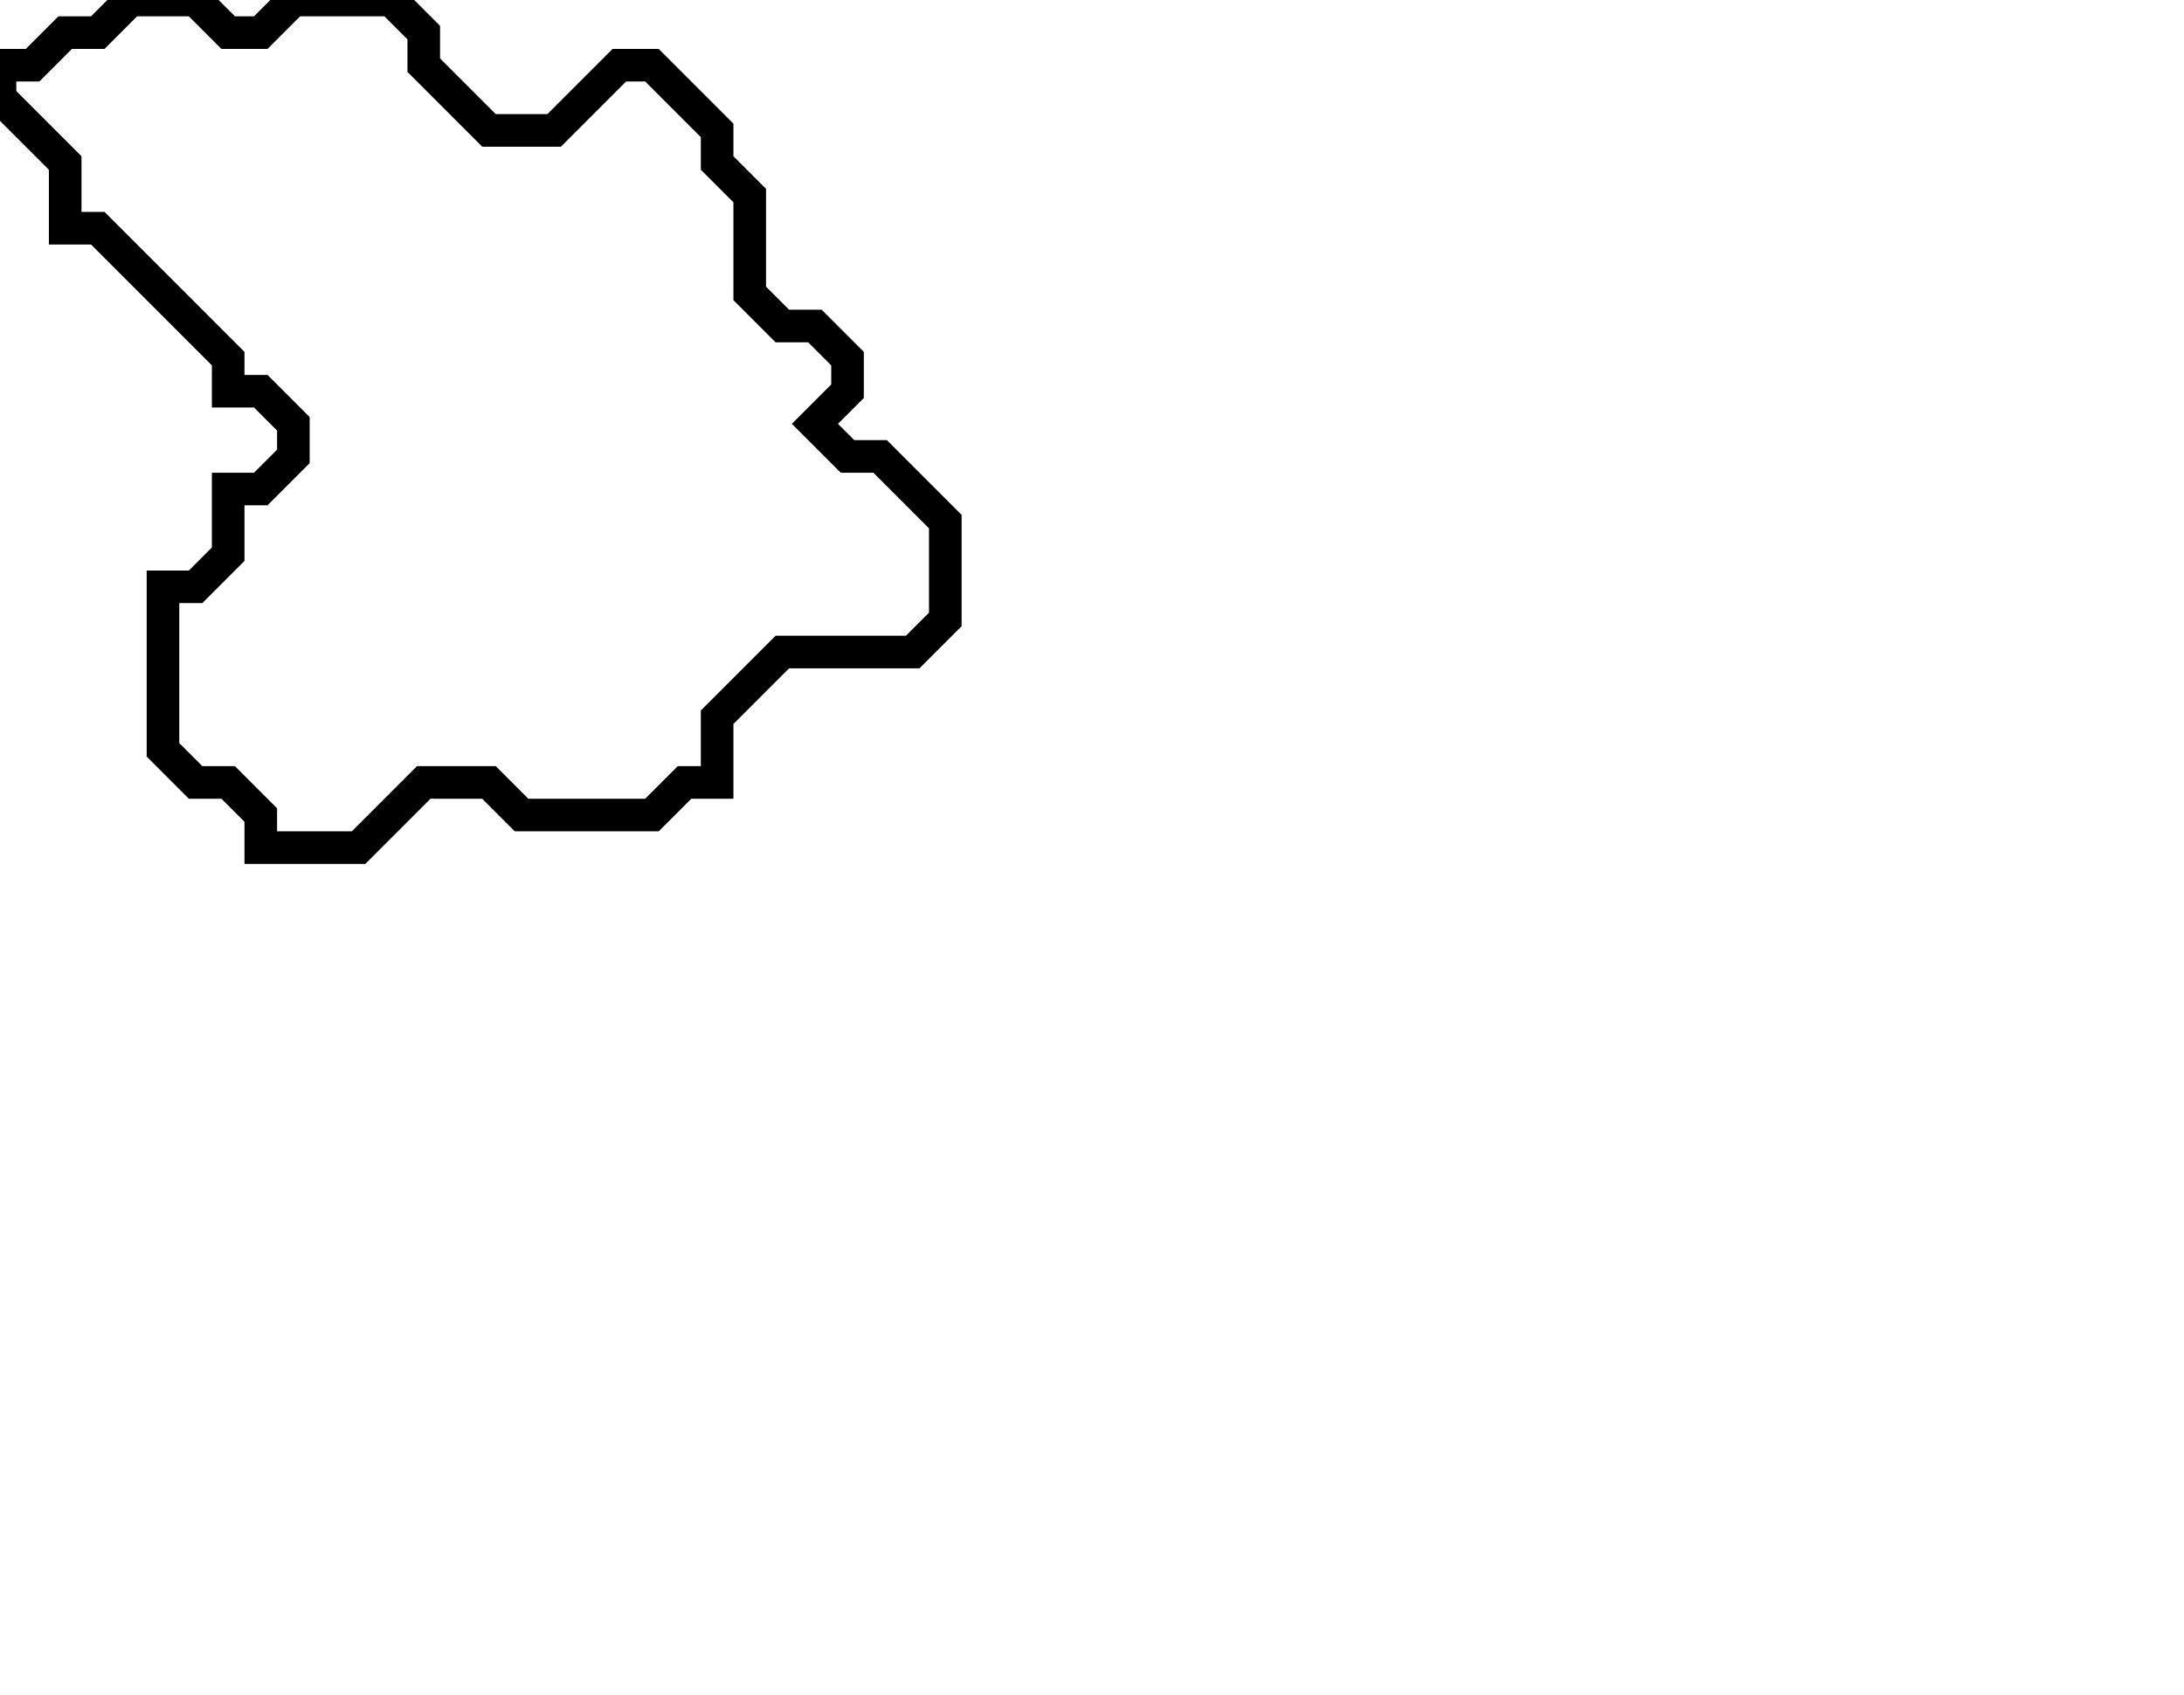 <svg xmlns="http://www.w3.org/2000/svg" width="67" height="52">
  <path d="M 4,0 L 3,1 L 2,1 L 1,2 L 0,2 L 0,3 L 2,5 L 2,7 L 3,7 L 7,11 L 7,12 L 8,12 L 9,13 L 9,14 L 8,15 L 7,15 L 7,17 L 6,18 L 5,18 L 5,23 L 6,24 L 7,24 L 8,25 L 8,26 L 11,26 L 13,24 L 15,24 L 16,25 L 20,25 L 21,24 L 22,24 L 22,22 L 24,20 L 28,20 L 29,19 L 29,16 L 27,14 L 26,14 L 25,13 L 26,12 L 26,11 L 25,10 L 24,10 L 23,9 L 23,6 L 22,5 L 22,4 L 20,2 L 19,2 L 17,4 L 15,4 L 13,2 L 13,1 L 12,0 L 9,0 L 8,1 L 7,1 L 6,0 Z" fill="none" stroke="black" stroke-width="1"/>
</svg>